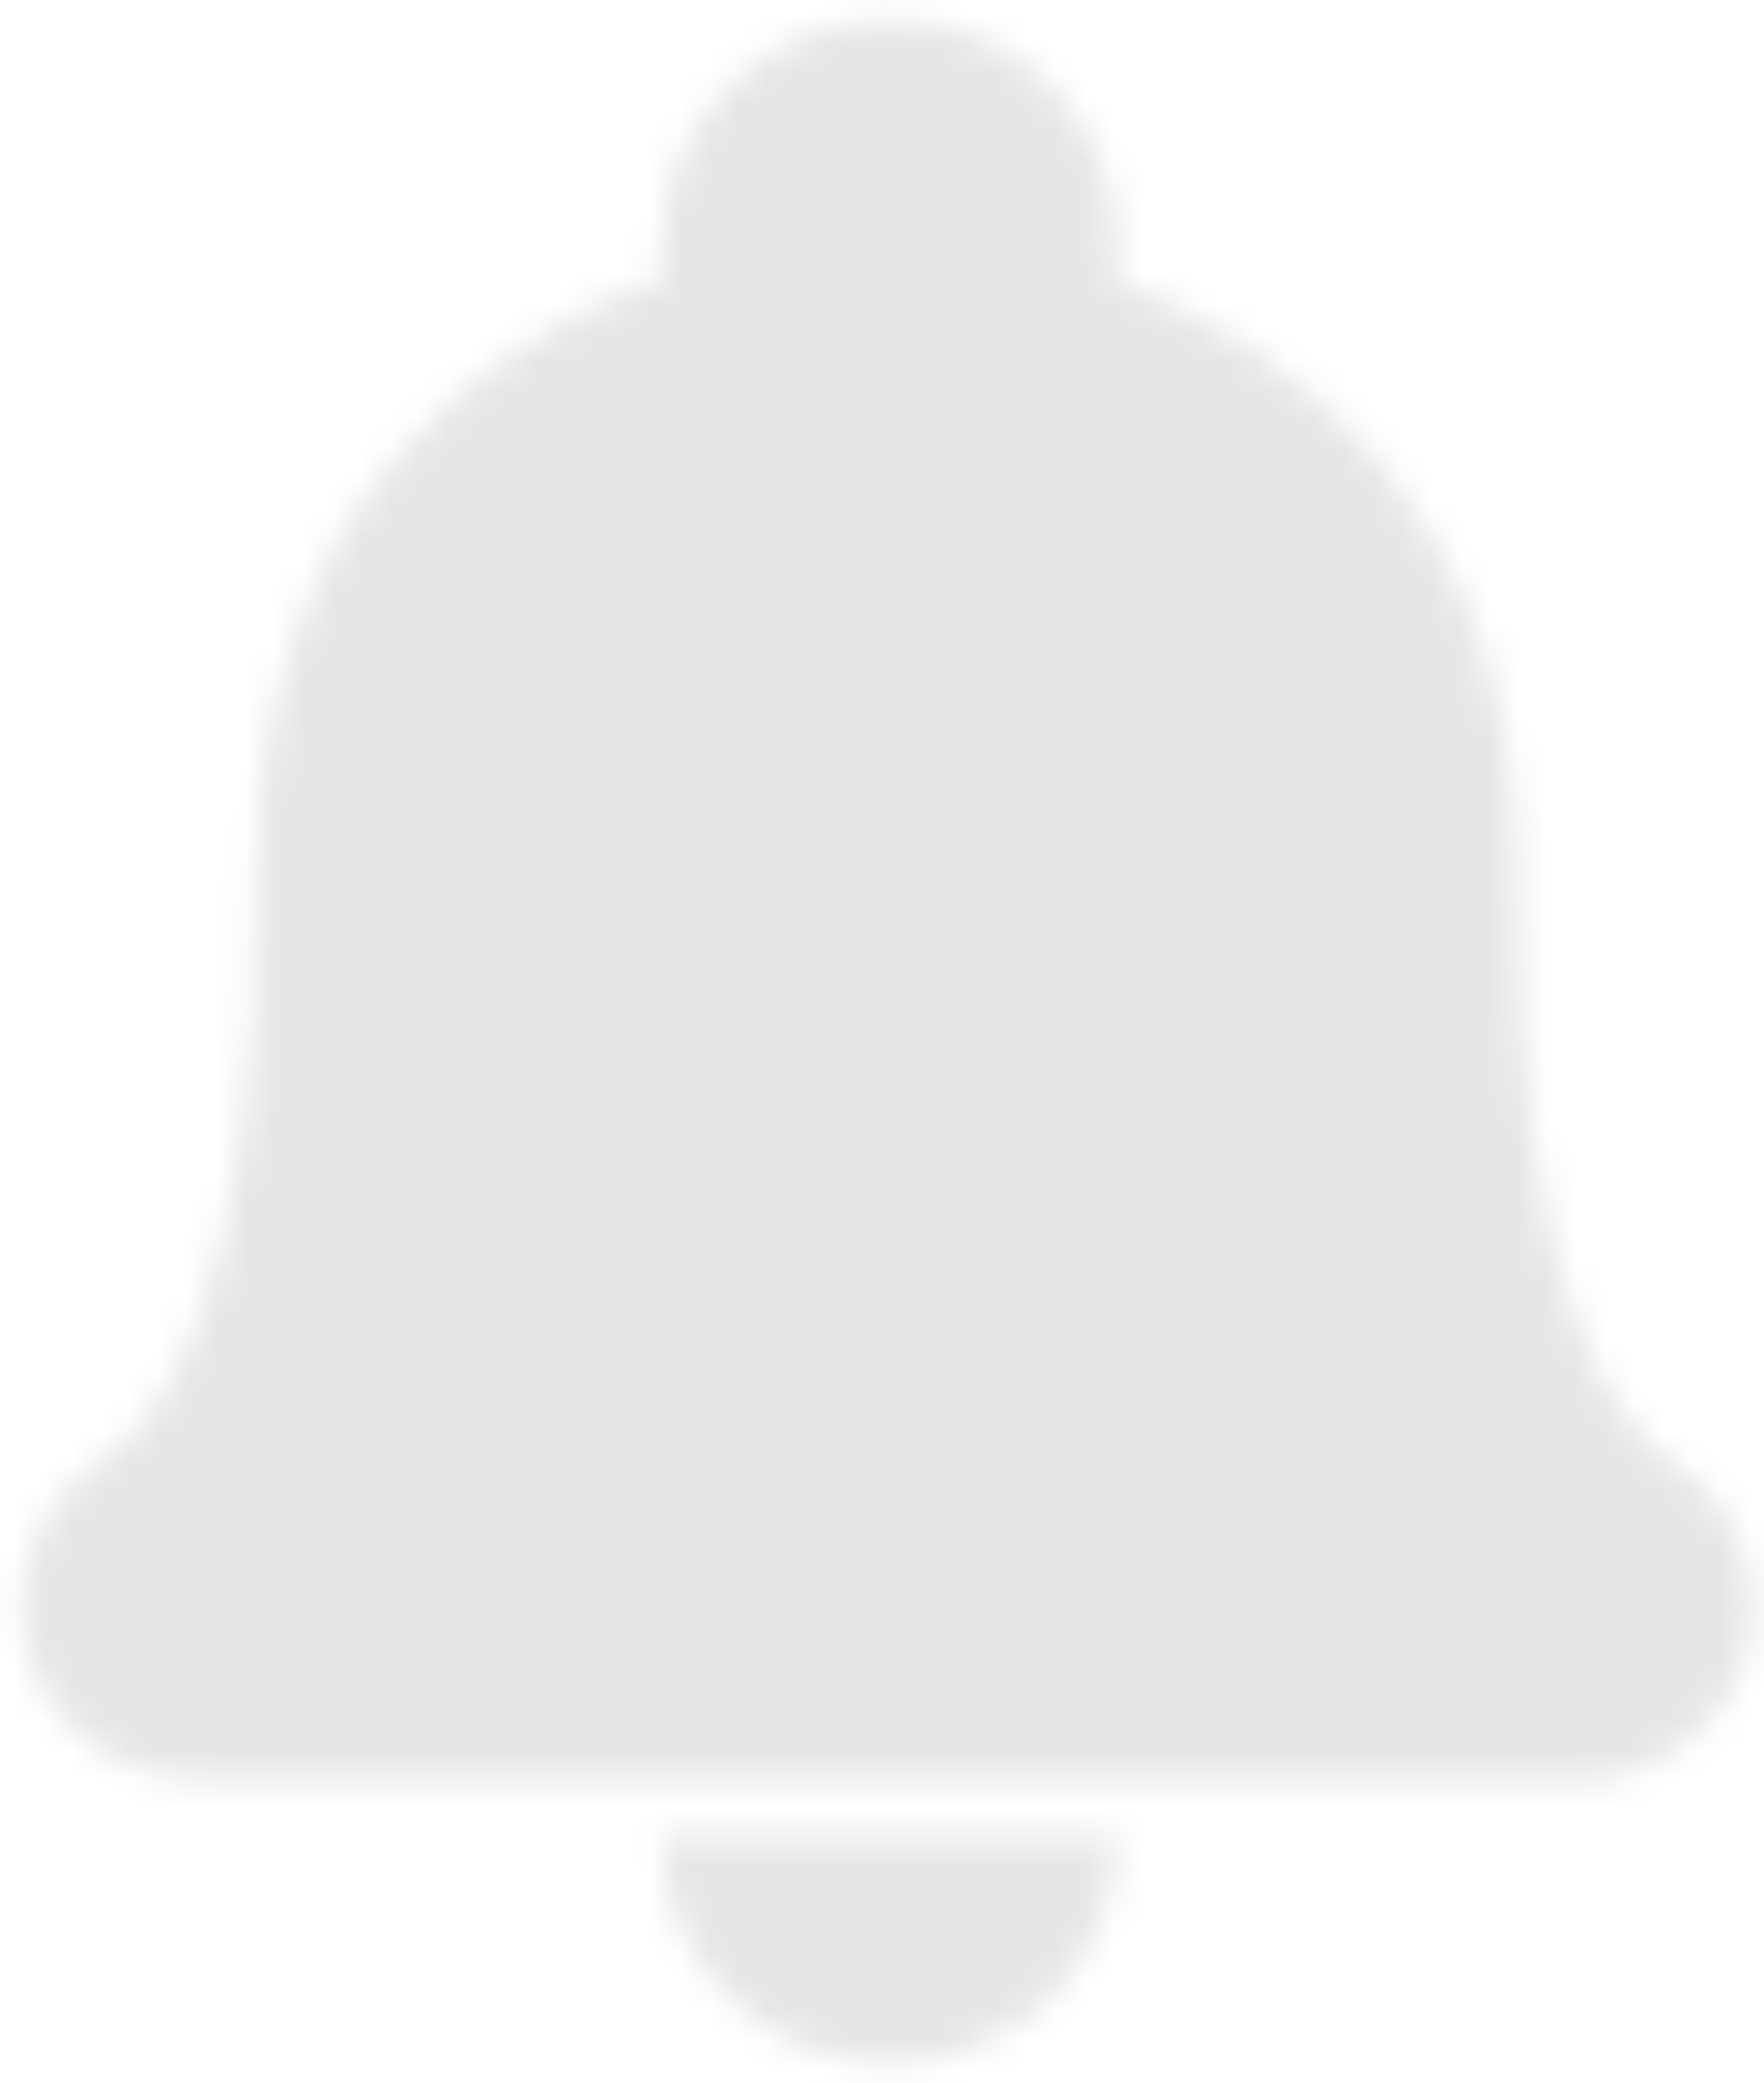<?xml version="1.0" encoding="UTF-8"?>
<svg width="61px" height="72px" viewBox="0 0 61 72" version="1.1" xmlns="http://www.w3.org/2000/svg" xmlns:xlink="http://www.w3.org/1999/xlink">
    <!-- Generator: Sketch 56.3 (81716) - https://sketch.com -->
    <title>notification-settings</title>
    <desc>Created with Sketch.</desc>
    <defs>
        <path d="M30.76,71.333 C26.396,71.333 22.858,67.801 22.858,63.443 L38.663,63.443 C38.663,67.801 35.125,71.333 30.76,71.333 Z M57.92,50.604 C59.649,51.726 60.636,53.569 60.636,55.573 C60.636,58.546 58.345,61.052 55.411,61.506 L21.304,61.506 L6.905,61.506 C3.531,61.506 0.733,58.861 0.733,55.494 C0.733,53.569 1.721,51.646 3.449,50.523 C5.506,49.242 8.879,44.833 8.879,30.405 C8.879,17.306 16.819,11.793 22.932,9.583 C22.888,9.247 22.858,8.906 22.858,8.557 C22.858,5.773 24.306,3.329 26.488,1.926 C26.606,1.846 26.732,1.775 26.855,1.703 C26.909,1.672 26.96,1.638 27.015,1.609 C28.095,1.011 29.345,0.667 30.684,0.667 C30.698,0.667 30.71,0.668 30.723,0.668 C30.735,0.668 30.748,0.667 30.76,0.667 C35.124,0.667 38.663,4.199 38.663,8.557 C38.663,8.929 38.628,9.292 38.578,9.651 C44.671,12.032 52.489,17.487 52.489,30.484 C52.489,44.833 55.863,49.242 57.92,50.604 Z" id="path-1"></path>
    </defs>
    <g id="Concept---Drive-Alerts" stroke="none" stroke-width="1" fill="none" fill-rule="evenodd">
        <g id="1.1-Drive-Alerts" transform="translate(-438, -250)">
            <g id="Group-8-Copy" transform="translate(270, 66)">
                <g id="icon---notification-settings" transform="translate(168, 184)">
                    <mask id="mask-2" fill="white">
                        <use xlink:href="#path-1"></use>
                    </mask>
                    <g id="fill-color-lightgrey" mask="url(#mask-2)" fill="#E6E6E6">
                        <g transform="translate(-24, -17)" id="Rectangle-6-Copy">
                            <rect x="0" y="0" width="106" height="108"></rect>
                        </g>
                    </g>
                </g>
            </g>
        </g>
    </g>
</svg>
